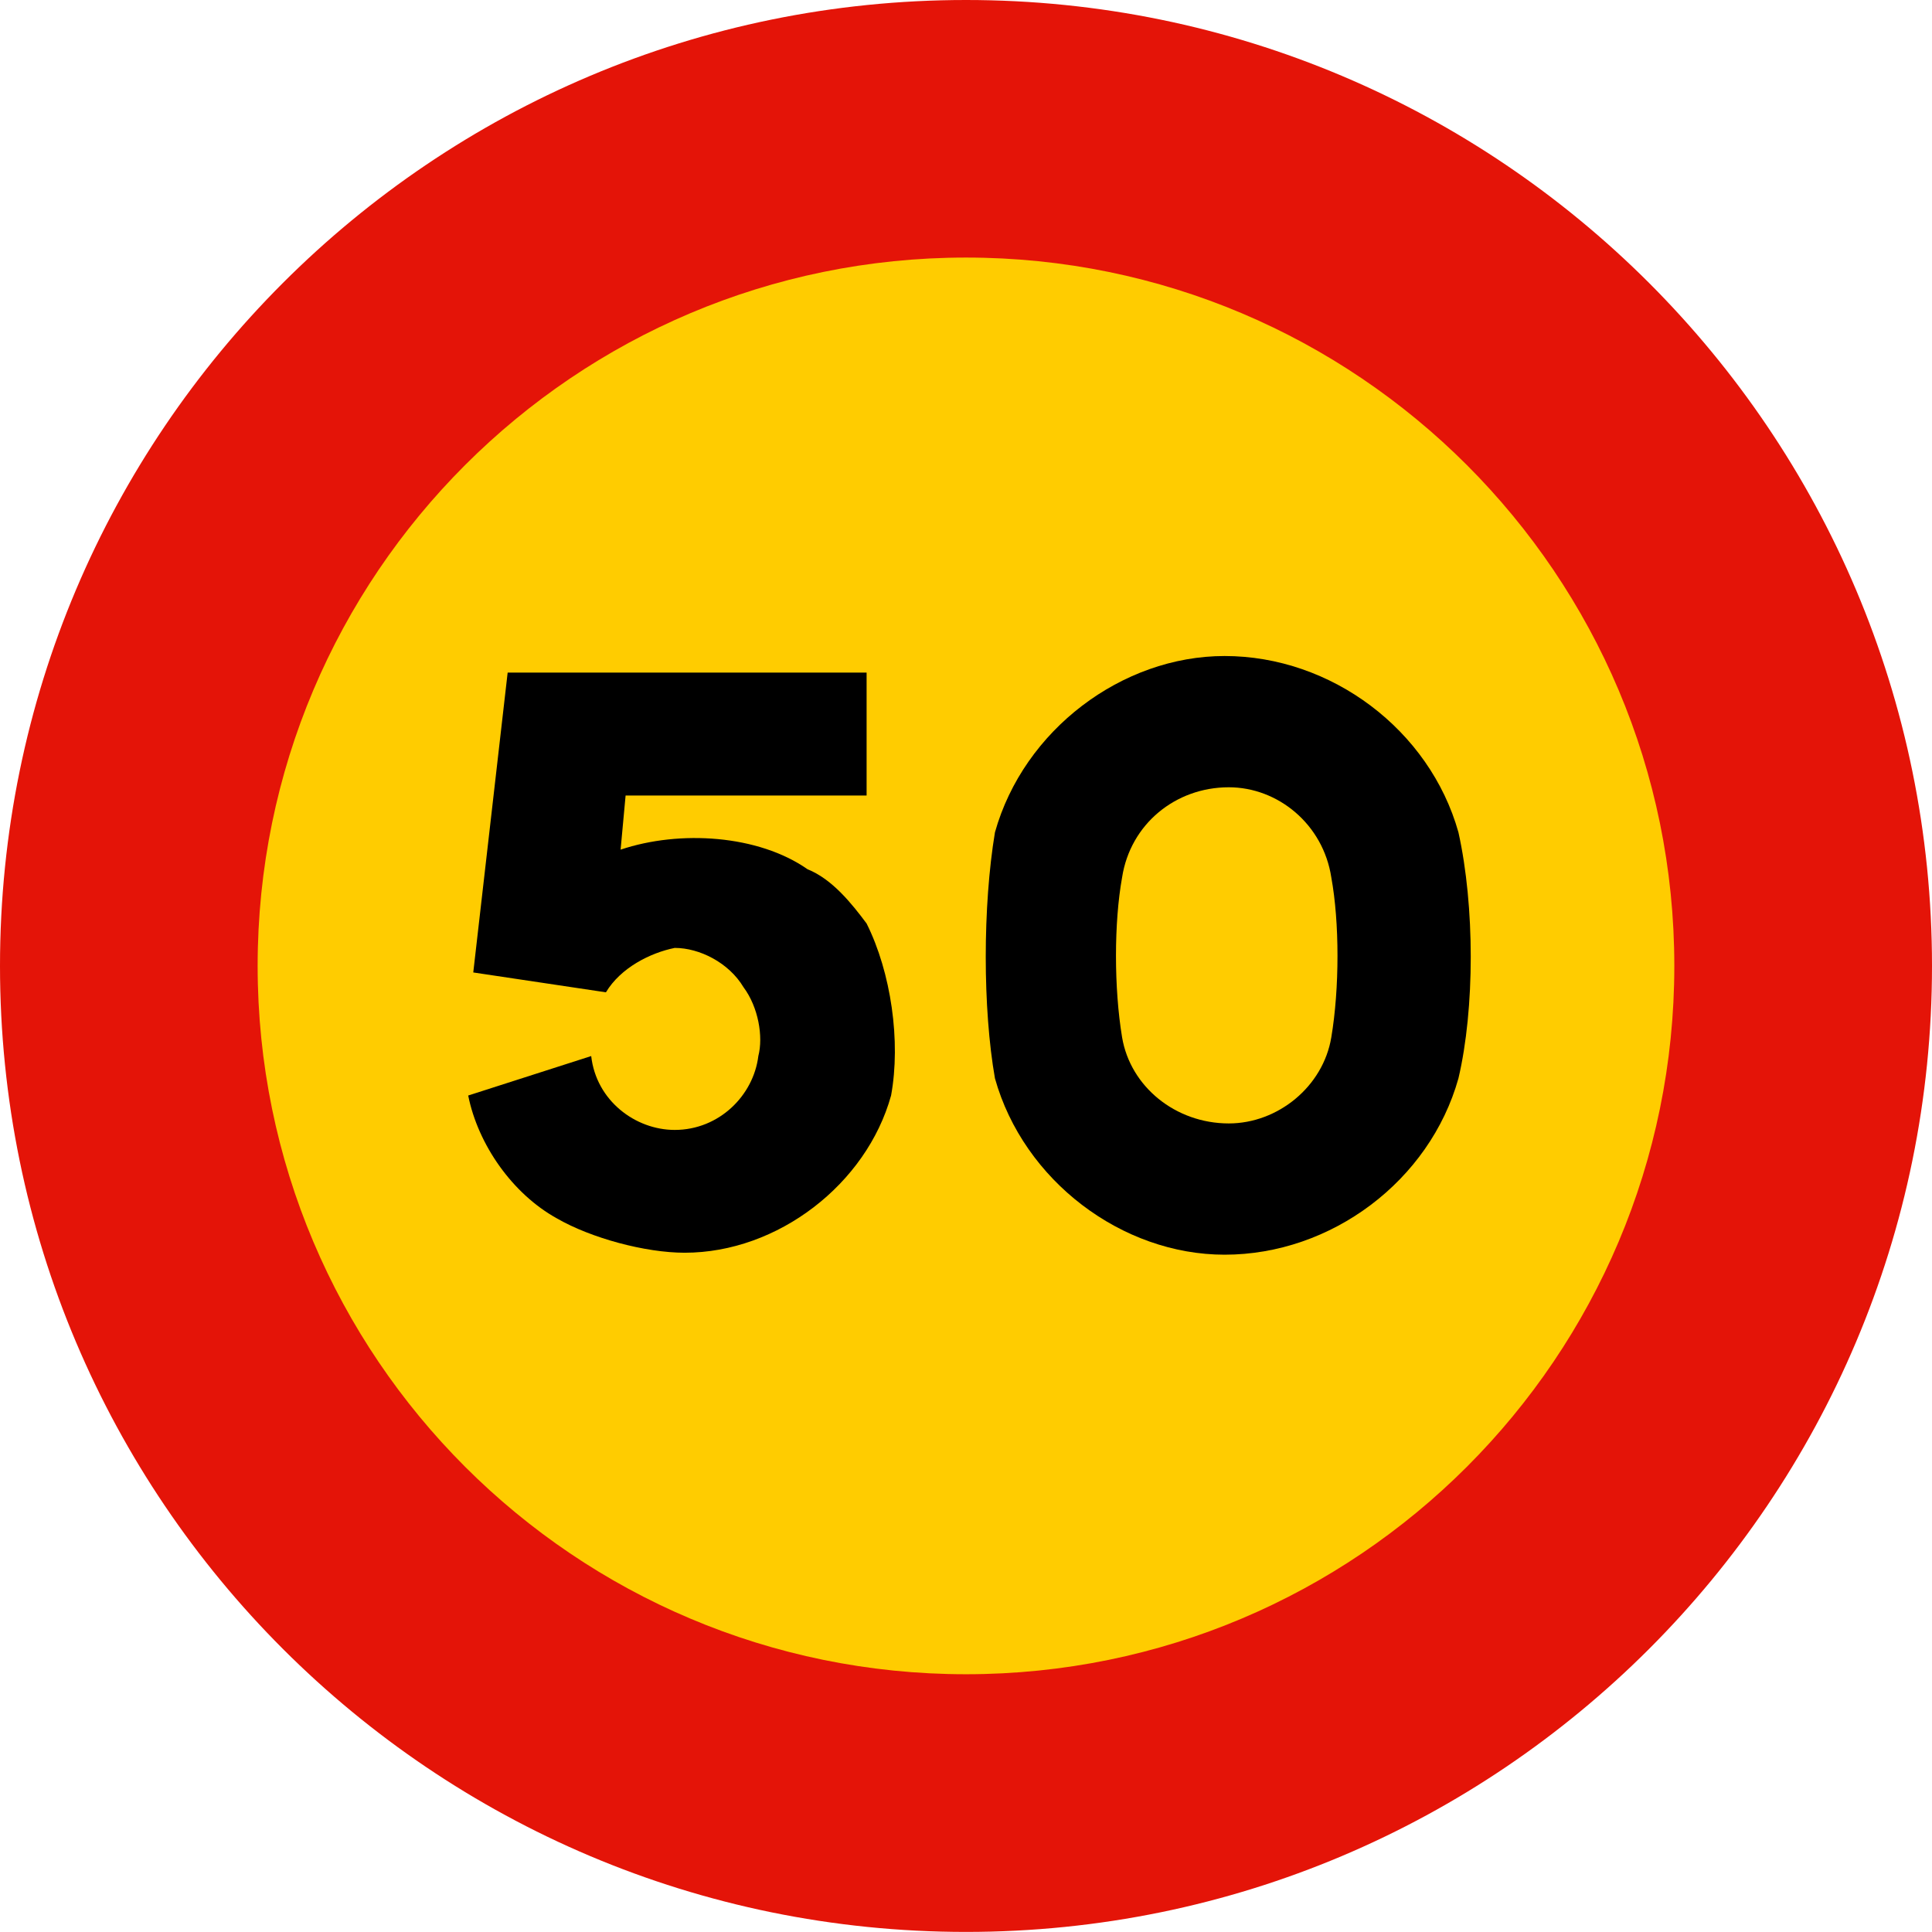 <?xml version="1.0" encoding="UTF-8" standalone="no"?>
<svg
   xmlns:dc="http://purl.org/dc/elements/1.1/"
   xmlns:cc="http://creativecommons.org/ns#"
   xmlns:rdf="http://www.w3.org/1999/02/22-rdf-syntax-ns#"
   xmlns:svg="http://www.w3.org/2000/svg"
   xmlns="http://www.w3.org/2000/svg"
   xmlns:sodipodi="http://sodipodi.sourceforge.net/DTD/sodipodi-0.dtd"
   xmlns:inkscape="http://www.inkscape.org/namespaces/inkscape"
   version="1.1"
   id="Layer_1"
   x="0px"
   y="0px"
   width="769.688px"
   height="769.656px"
   viewBox="-360.791 -360.781 769.688 769.656"
   xml:space="preserve"
   inkscape:version="0.91 r13725"
   sodipodi:docname="Spain_traffic_signal_r301-50.svg"><defs
     id="defs13" /><sodipodi:namedview
     pagecolor="#ffffff"
     bordercolor="#666666"
     borderopacity="1"
     objecttolerance="10"
     gridtolerance="10"
     guidetolerance="10"
     inkscape:pageopacity="0"
     inkscape:pageshadow="2"
     inkscape:window-width="693"
     inkscape:window-height="480"
     id="namedview11"
     showgrid="false"
     inkscape:zoom="0.30663049"
     inkscape:cx="384.84399"
     inkscape:cy="384.828"
     inkscape:window-x="0"
     inkscape:window-y="0"
     inkscape:window-maximized="0"
     inkscape:current-layer="Layer_1" /><path
     fill="#E41408"
     d="M-360.791,24.031c0-212.523,172.305-384.812,384.852-384.812c212.508,0,384.836,172.289,384.836,384.812  c0,212.531-172.328,384.844-384.836,384.844C-188.486,408.875-360.791,236.562-360.791,24.031"
     id="path3" /><path
     fill="#FFFFFF"
     d="M-258.15,24.031c0-155.852,126.336-282.203,282.211-282.203c155.852,0,282.18,126.352,282.18,282.203  c0,155.875-126.328,282.188-282.18,282.188C-131.814,306.219-258.15,179.906-258.15,24.031"
     id="path5"
     style="fill:#ffcc00" /><path
     fill-rule="evenodd"
     d="M-174.266,75.662c3.93,19.602,17.635,39.152,35.297,48.928c13.705,7.91,35.297,13.703,50.941,13.703  c37.158,0,72.482-27.412,82.23-62.631c3.958-21.564,0-49.027-9.748-68.526c-5.896-7.912-13.703-17.686-23.531-21.617  c-19.602-13.705-50.891-15.723-74.475-7.809l1.992-21.566h96.014v-48.977h-143l-13.703,119.468l52.854,7.912  c5.844-9.773,17.662-15.722,27.412-17.687c9.824,0,21.539,5.844,27.41,15.669c5.895,7.914,7.912,19.654,5.895,27.41  c-1.939,15.723-15.645,29.43-33.305,29.43c-15.697,0-31.291-11.688-33.281-29.43L-174.266,75.662"
     id="path7" /><path
     fill-rule="evenodd"
     d="M220.235-29.186c-11.458-40.833-50.649-70.245-93.163-70.245c-40.833,0-80.024,29.412-91.485,70.245  c-4.888,29.411-4.888,70.245,0,98.015c11.461,40.834,50.652,70.245,91.485,70.245c42.514,0,81.705-29.411,93.163-70.245  C226.771,41.06,226.771,0.226,220.235-29.186z M169.586,52.482c-3.244,19.595-21.278,34.3-40.834,34.3  c-21.273,0-39.228-14.705-42.513-34.3c-3.248-19.598-3.248-45.723,0-63.714c3.285-21.202,21.239-35.907,42.513-35.907  c19.556,0,37.59,14.705,40.834,35.907C172.873,6.759,172.873,32.885,169.586,52.482z"
     id="path9" /></svg>
